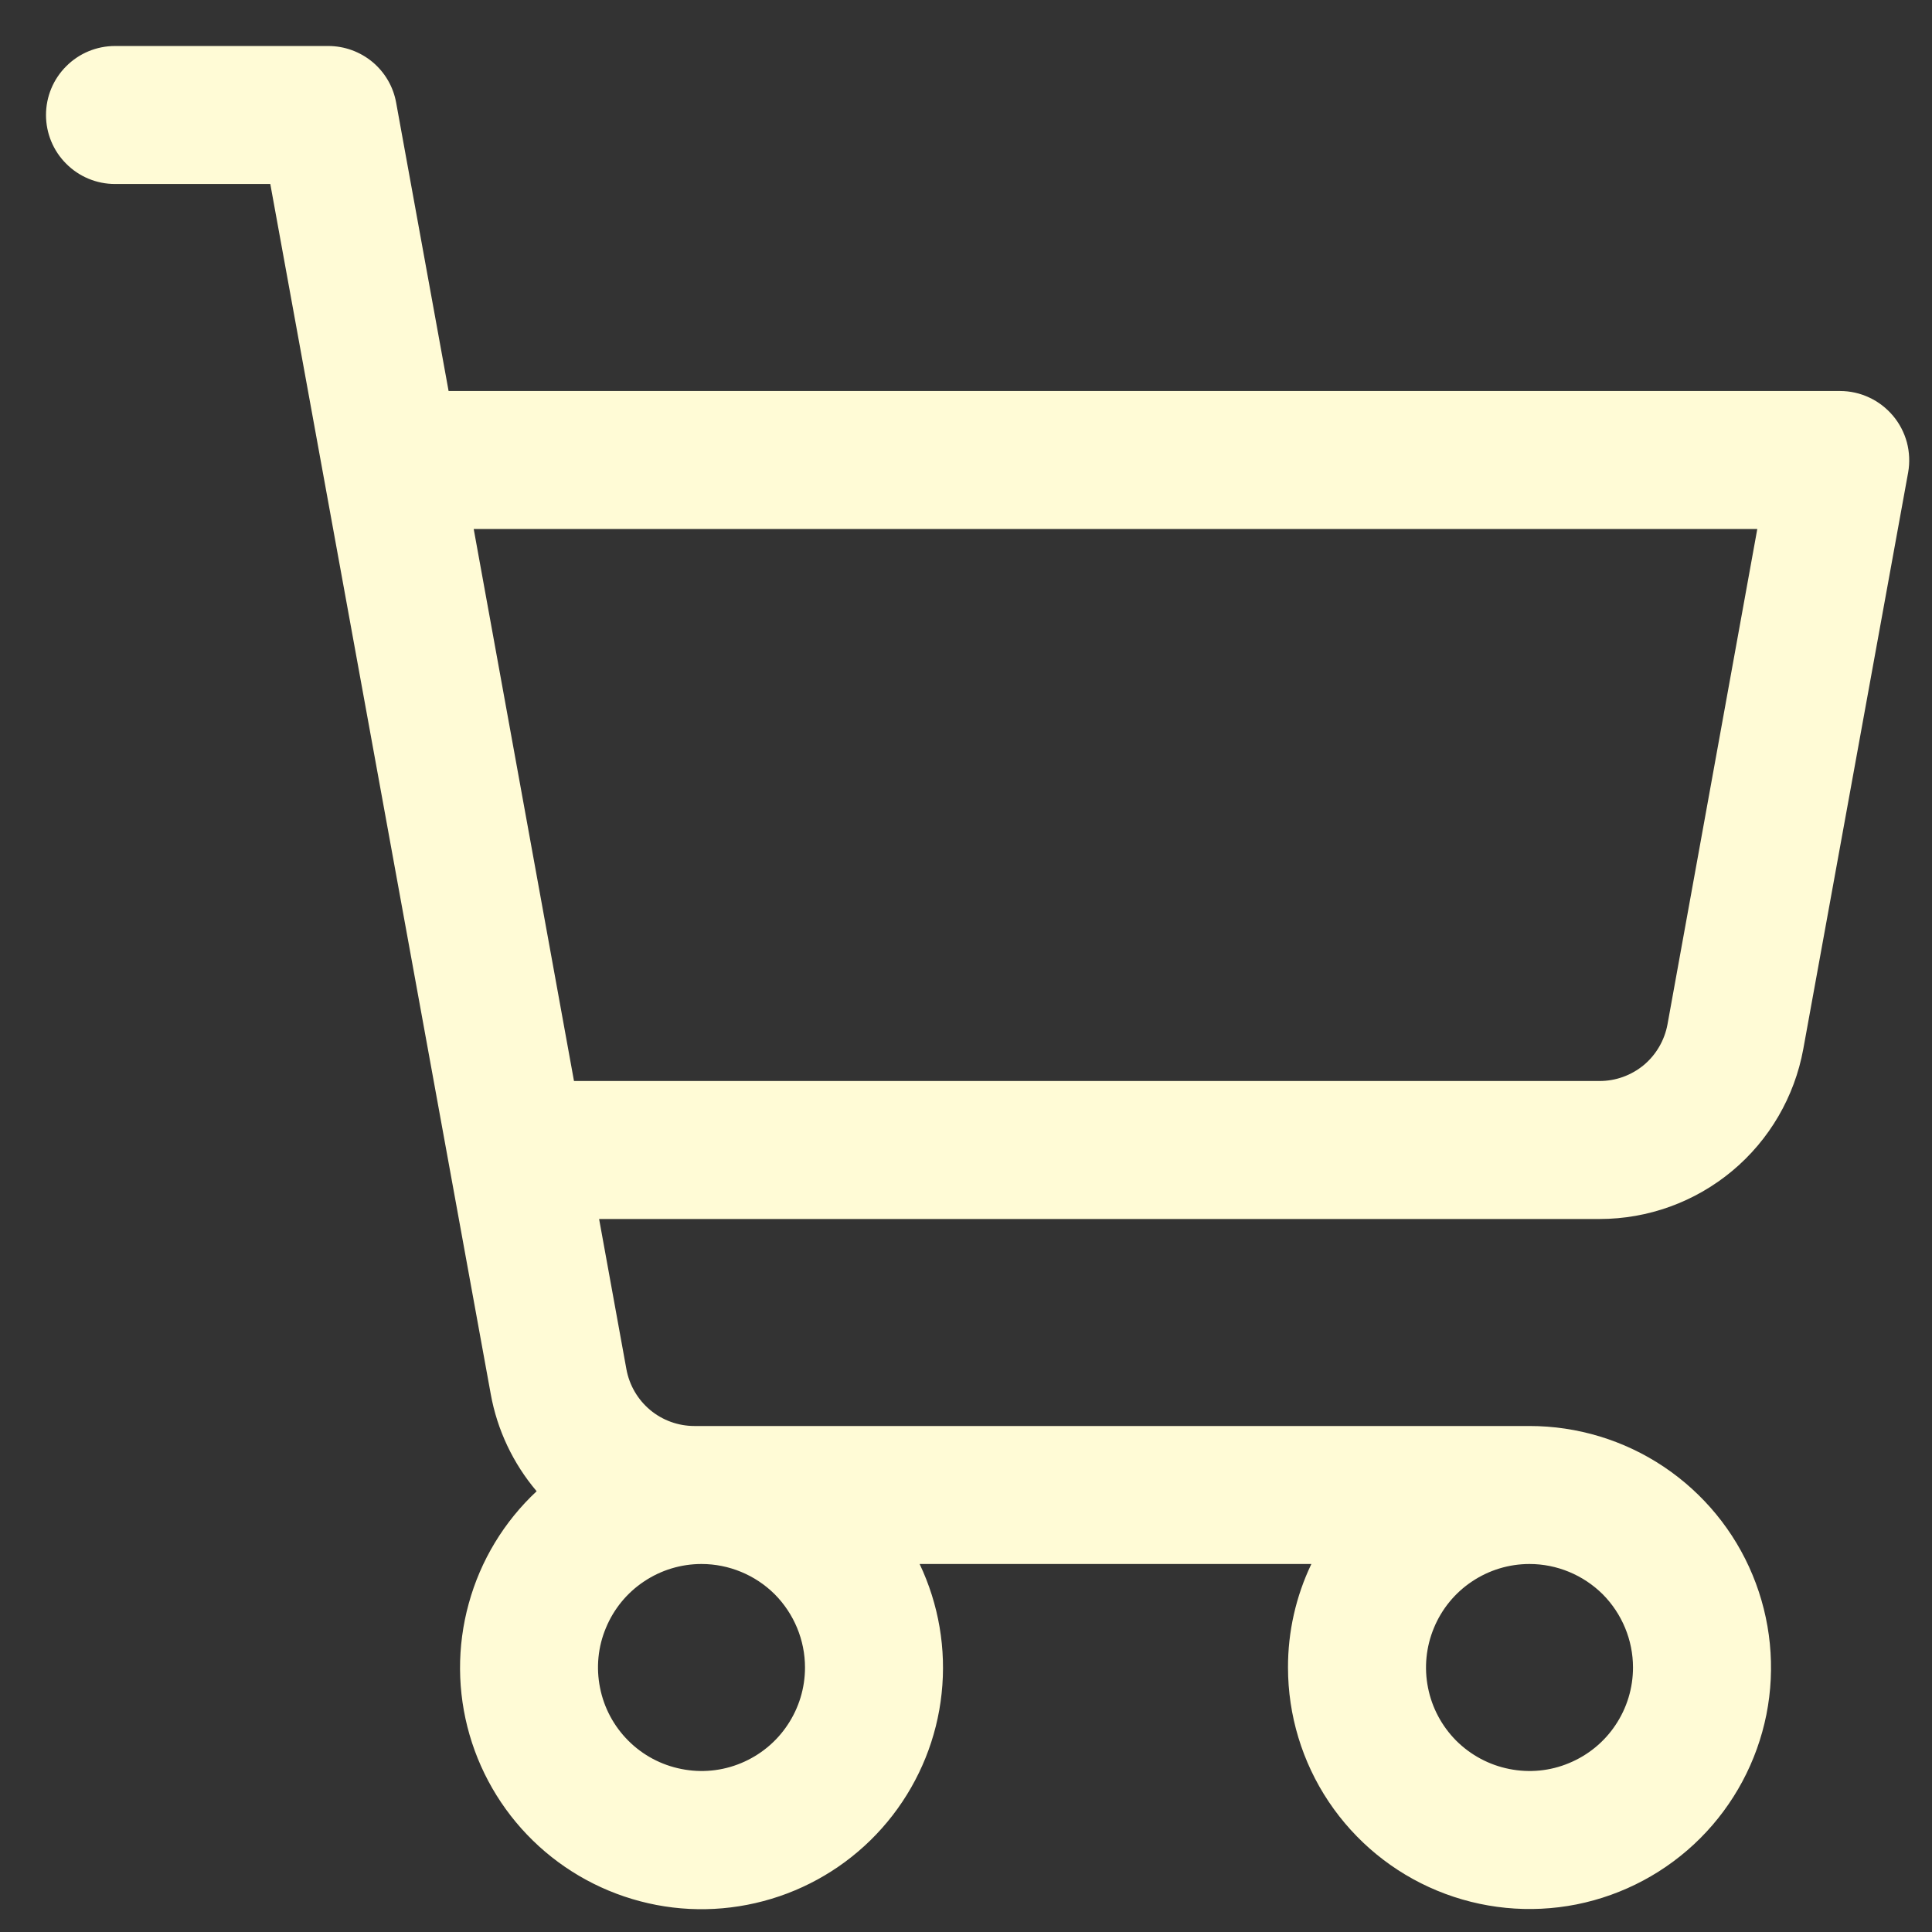 <svg width="21" height="21" viewBox="0 0 21 21" fill="none" xmlns="http://www.w3.org/2000/svg">
<rect x="0" y="0" width="21" height="21" fill="#333333" stroke="none"/>
<path d="M20.576 4.519C20.505 4.435 20.417 4.367 20.318 4.321C20.218 4.274 20.11 4.25 20 4.25H4.876L4.306 1.116C4.275 0.943 4.184 0.787 4.049 0.674C3.914 0.562 3.744 0.5 3.568 0.5H1.25C1.051 0.5 0.86 0.579 0.72 0.72C0.579 0.86 0.5 1.051 0.5 1.25C0.5 1.449 0.579 1.64 0.72 1.78C0.86 1.921 1.051 2 1.25 2H2.938L5.334 15.152C5.404 15.542 5.577 15.907 5.833 16.209C5.479 16.54 5.223 16.962 5.095 17.43C4.966 17.897 4.969 18.391 5.104 18.857C5.239 19.323 5.5 19.742 5.858 20.068C6.217 20.395 6.659 20.615 7.135 20.706C7.611 20.797 8.103 20.753 8.557 20.581C9.01 20.409 9.407 20.115 9.703 19.731C9.999 19.347 10.184 18.889 10.235 18.407C10.287 17.925 10.204 17.438 9.996 17H14.254C14.086 17.351 13.999 17.736 14 18.125C14 18.644 14.154 19.152 14.442 19.583C14.731 20.015 15.141 20.352 15.62 20.55C16.1 20.749 16.628 20.801 17.137 20.7C17.646 20.598 18.114 20.348 18.481 19.981C18.848 19.614 19.098 19.146 19.2 18.637C19.301 18.128 19.249 17.6 19.05 17.12C18.852 16.641 18.515 16.231 18.083 15.942C17.652 15.654 17.144 15.5 16.625 15.5H7.547C7.372 15.5 7.201 15.438 7.067 15.326C6.932 15.213 6.841 15.057 6.809 14.884L6.512 13.25H17.387C17.914 13.25 18.424 13.065 18.829 12.727C19.233 12.39 19.506 11.921 19.601 11.402L20.741 5.134C20.76 5.026 20.755 4.914 20.727 4.808C20.698 4.702 20.647 4.603 20.576 4.519ZM8.75 18.125C8.75 18.348 8.684 18.565 8.56 18.75C8.437 18.935 8.261 19.079 8.056 19.164C7.85 19.25 7.624 19.272 7.406 19.228C7.187 19.185 6.987 19.078 6.83 18.921C6.672 18.763 6.565 18.563 6.522 18.345C6.478 18.126 6.5 17.9 6.586 17.695C6.671 17.489 6.815 17.313 7 17.19C7.185 17.066 7.402 17 7.625 17C7.923 17 8.21 17.119 8.421 17.329C8.631 17.541 8.75 17.827 8.75 18.125ZM17.75 18.125C17.75 18.348 17.684 18.565 17.56 18.75C17.437 18.935 17.261 19.079 17.055 19.164C16.85 19.25 16.624 19.272 16.405 19.228C16.187 19.185 15.987 19.078 15.829 18.921C15.672 18.763 15.565 18.563 15.522 18.345C15.478 18.126 15.501 17.9 15.586 17.695C15.671 17.489 15.815 17.313 16 17.19C16.185 17.066 16.402 17 16.625 17C16.923 17 17.209 17.119 17.421 17.329C17.631 17.541 17.75 17.827 17.75 18.125ZM18.125 11.134C18.093 11.307 18.002 11.464 17.867 11.577C17.731 11.689 17.561 11.751 17.384 11.75H6.239L5.149 5.75H19.101L18.125 11.134Z" fill="#FFFBD6"/>
</svg>
